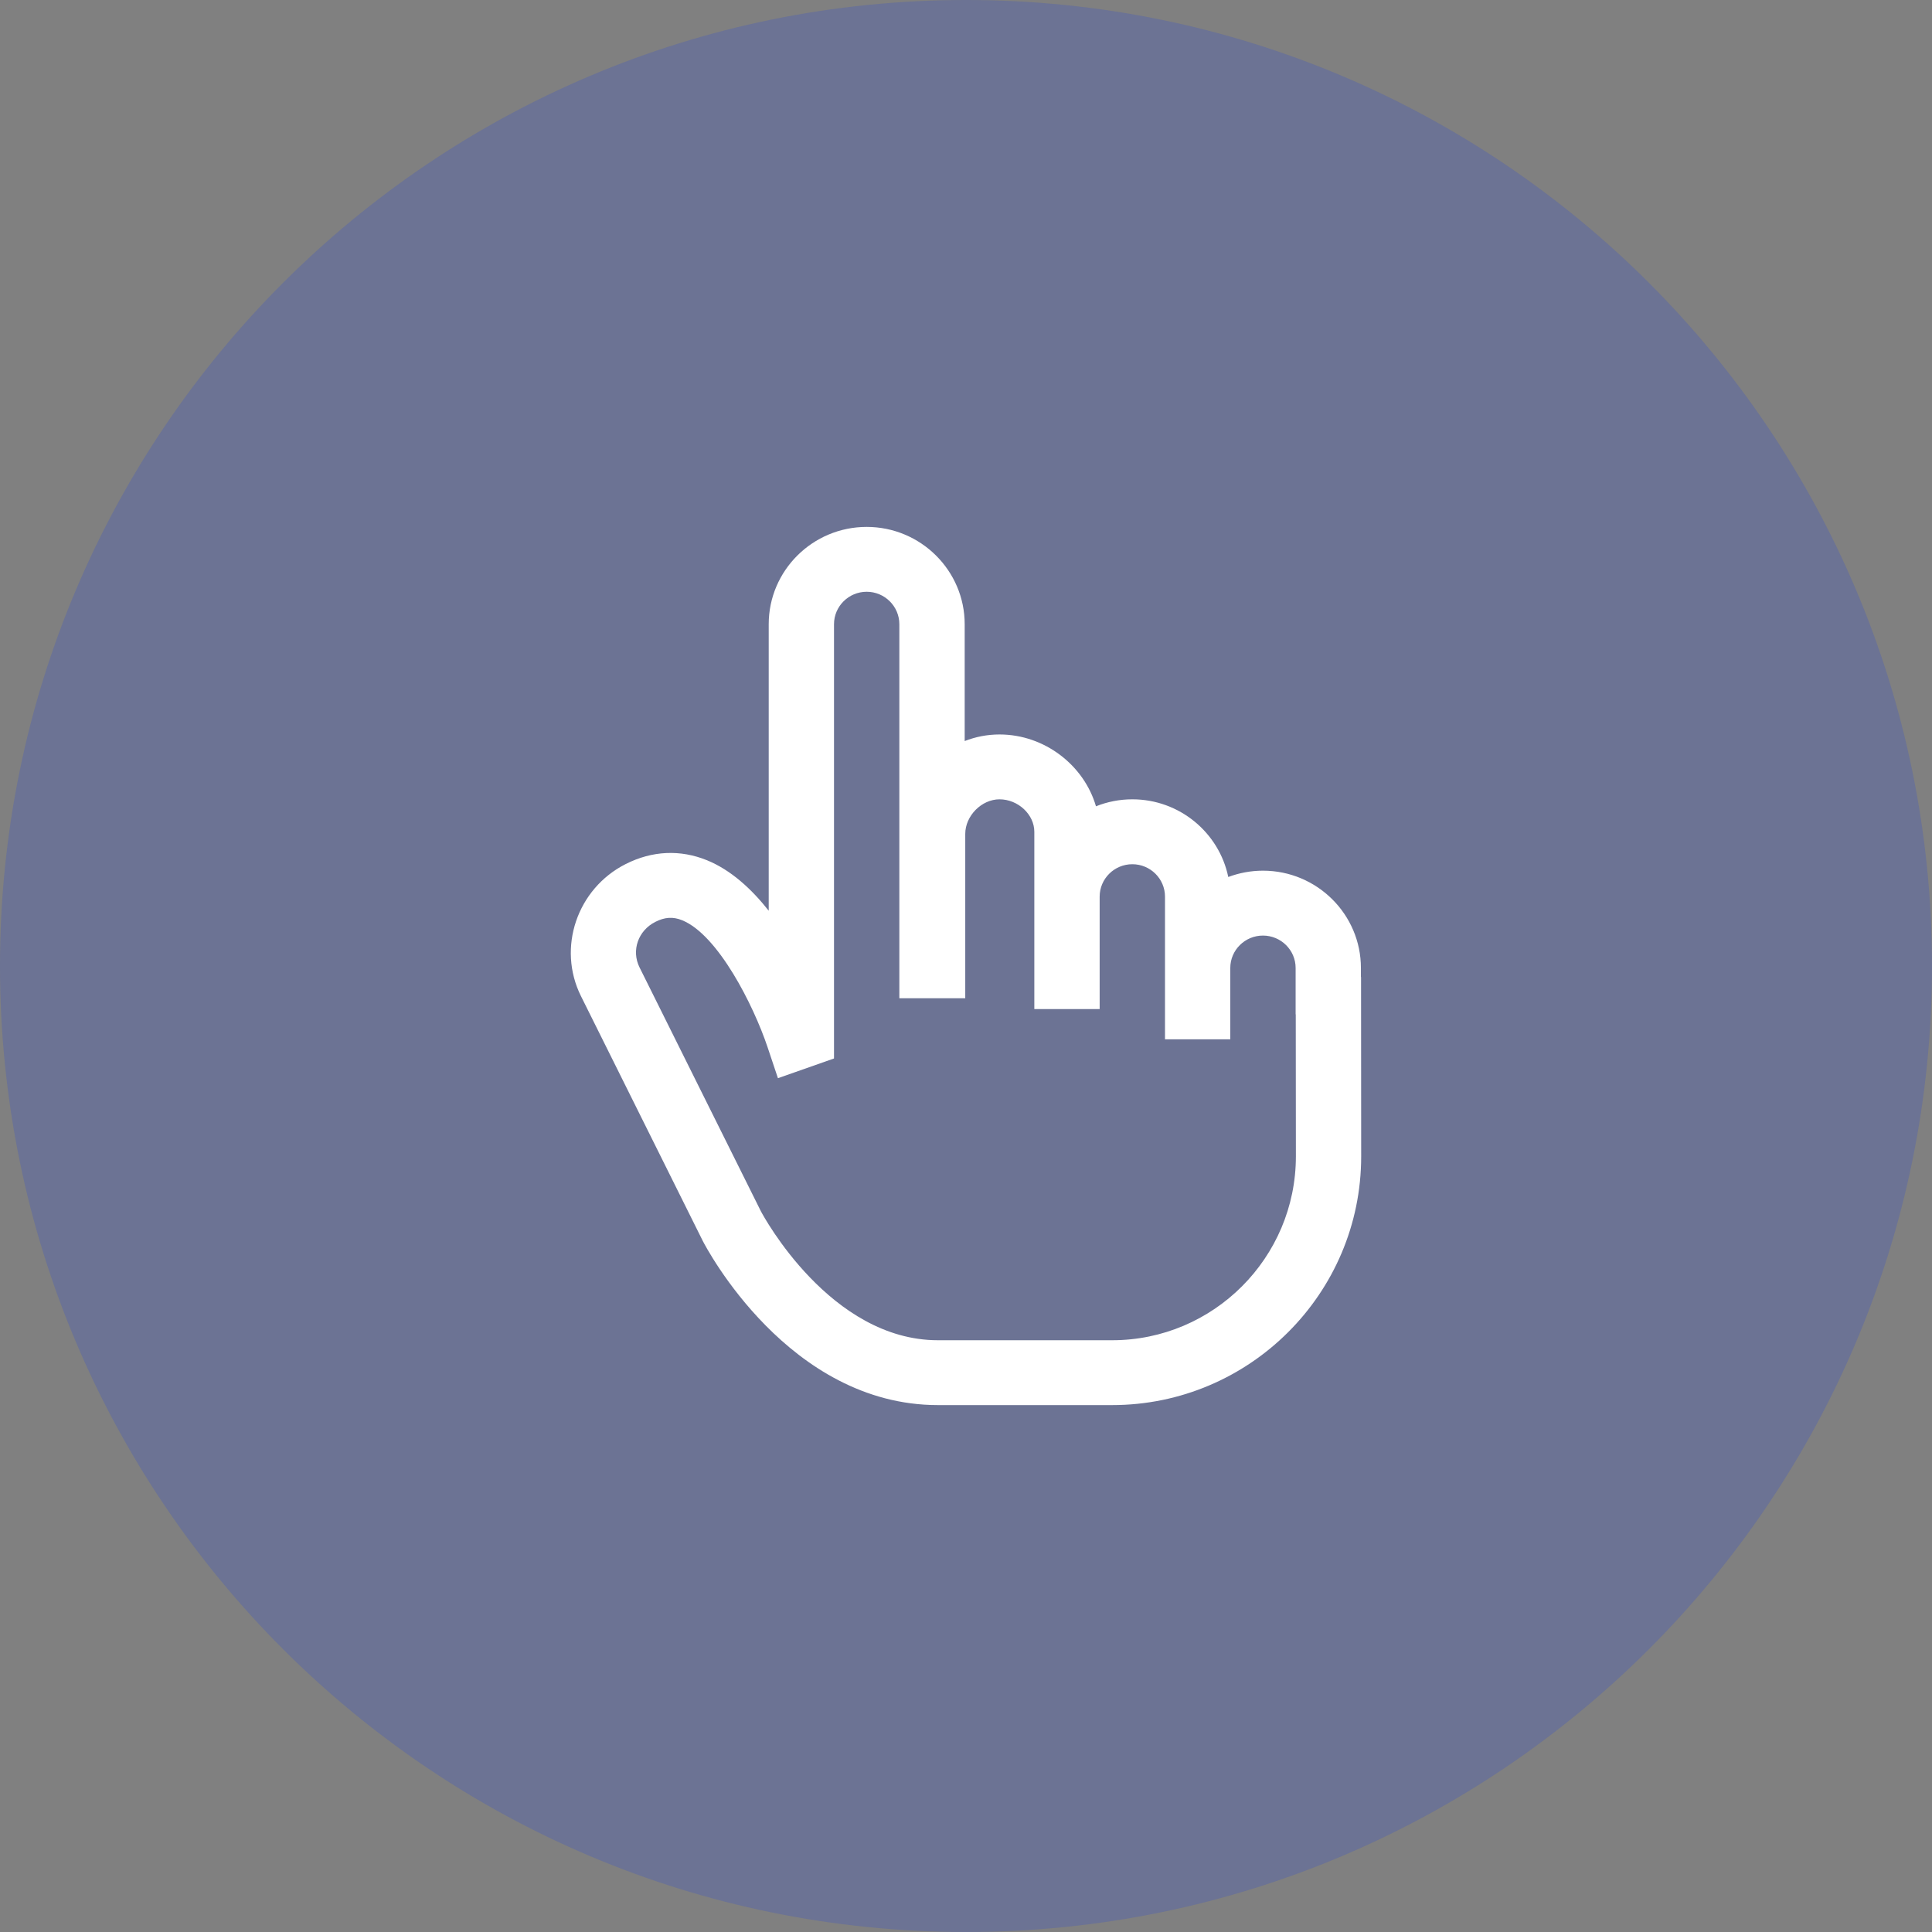 <svg width="44" height="44" viewBox="0 0 44 44" fill="none" xmlns="http://www.w3.org/2000/svg">
<rect x="0" y="0" width="44" height="44" fill="#808080" stroke="none"/>
<path d="M0 22C0 9.85 9.85 0 22 0C34.15 0 44 9.85 44 22C44 34.15 34.15 44 22 44C9.85 44 0 34.15 0 22Z" fill="#002FFF" fill-opacity="0.16"/>
<path d="M30.994 22.25V22.045C30.994 20.823 29.993 19.829 28.763 19.829C28.485 19.829 28.219 19.881 27.973 19.973C27.765 18.965 26.864 18.204 25.788 18.204C25.495 18.204 25.216 18.261 24.96 18.363C24.69 17.433 23.794 16.727 22.763 16.727C22.485 16.727 22.218 16.78 21.97 16.877V14.216C21.97 12.994 20.968 12 19.738 12C18.508 12 17.507 12.994 17.507 14.216V20.741C17.116 20.246 16.647 19.814 16.102 19.592C15.493 19.344 14.853 19.373 14.25 19.678C13.141 20.238 12.684 21.587 13.231 22.686L16.003 28.257C16.081 28.41 17.96 32 21.361 32H25.327C28.455 32 31 29.46 31 26.337L30.997 22.25H30.994ZM25.328 30.523H21.361C18.911 30.523 17.385 27.692 17.33 27.588L14.565 22.032C14.374 21.648 14.532 21.193 14.925 20.995C15.141 20.885 15.329 20.874 15.535 20.958C16.357 21.292 17.163 22.904 17.478 23.84L17.717 24.555L18.994 24.106V14.216C18.994 13.809 19.328 13.477 19.738 13.477C20.148 13.477 20.482 13.809 20.482 14.216V22.735H20.495H21.97H21.983V18.992C21.983 18.58 22.355 18.204 22.763 18.204C23.186 18.204 23.556 18.55 23.556 18.943V20.42V22.981H25.044V20.42C25.044 20.013 25.378 19.682 25.788 19.682C26.198 19.682 26.532 20.013 26.532 20.42V22.045V23.67H28.019V22.045C28.019 21.638 28.353 21.307 28.763 21.307C29.173 21.307 29.507 21.638 29.507 22.045V23.102H29.51L29.513 26.337C29.512 28.645 27.635 30.523 25.328 30.523Z" fill="white"/>
</svg>
